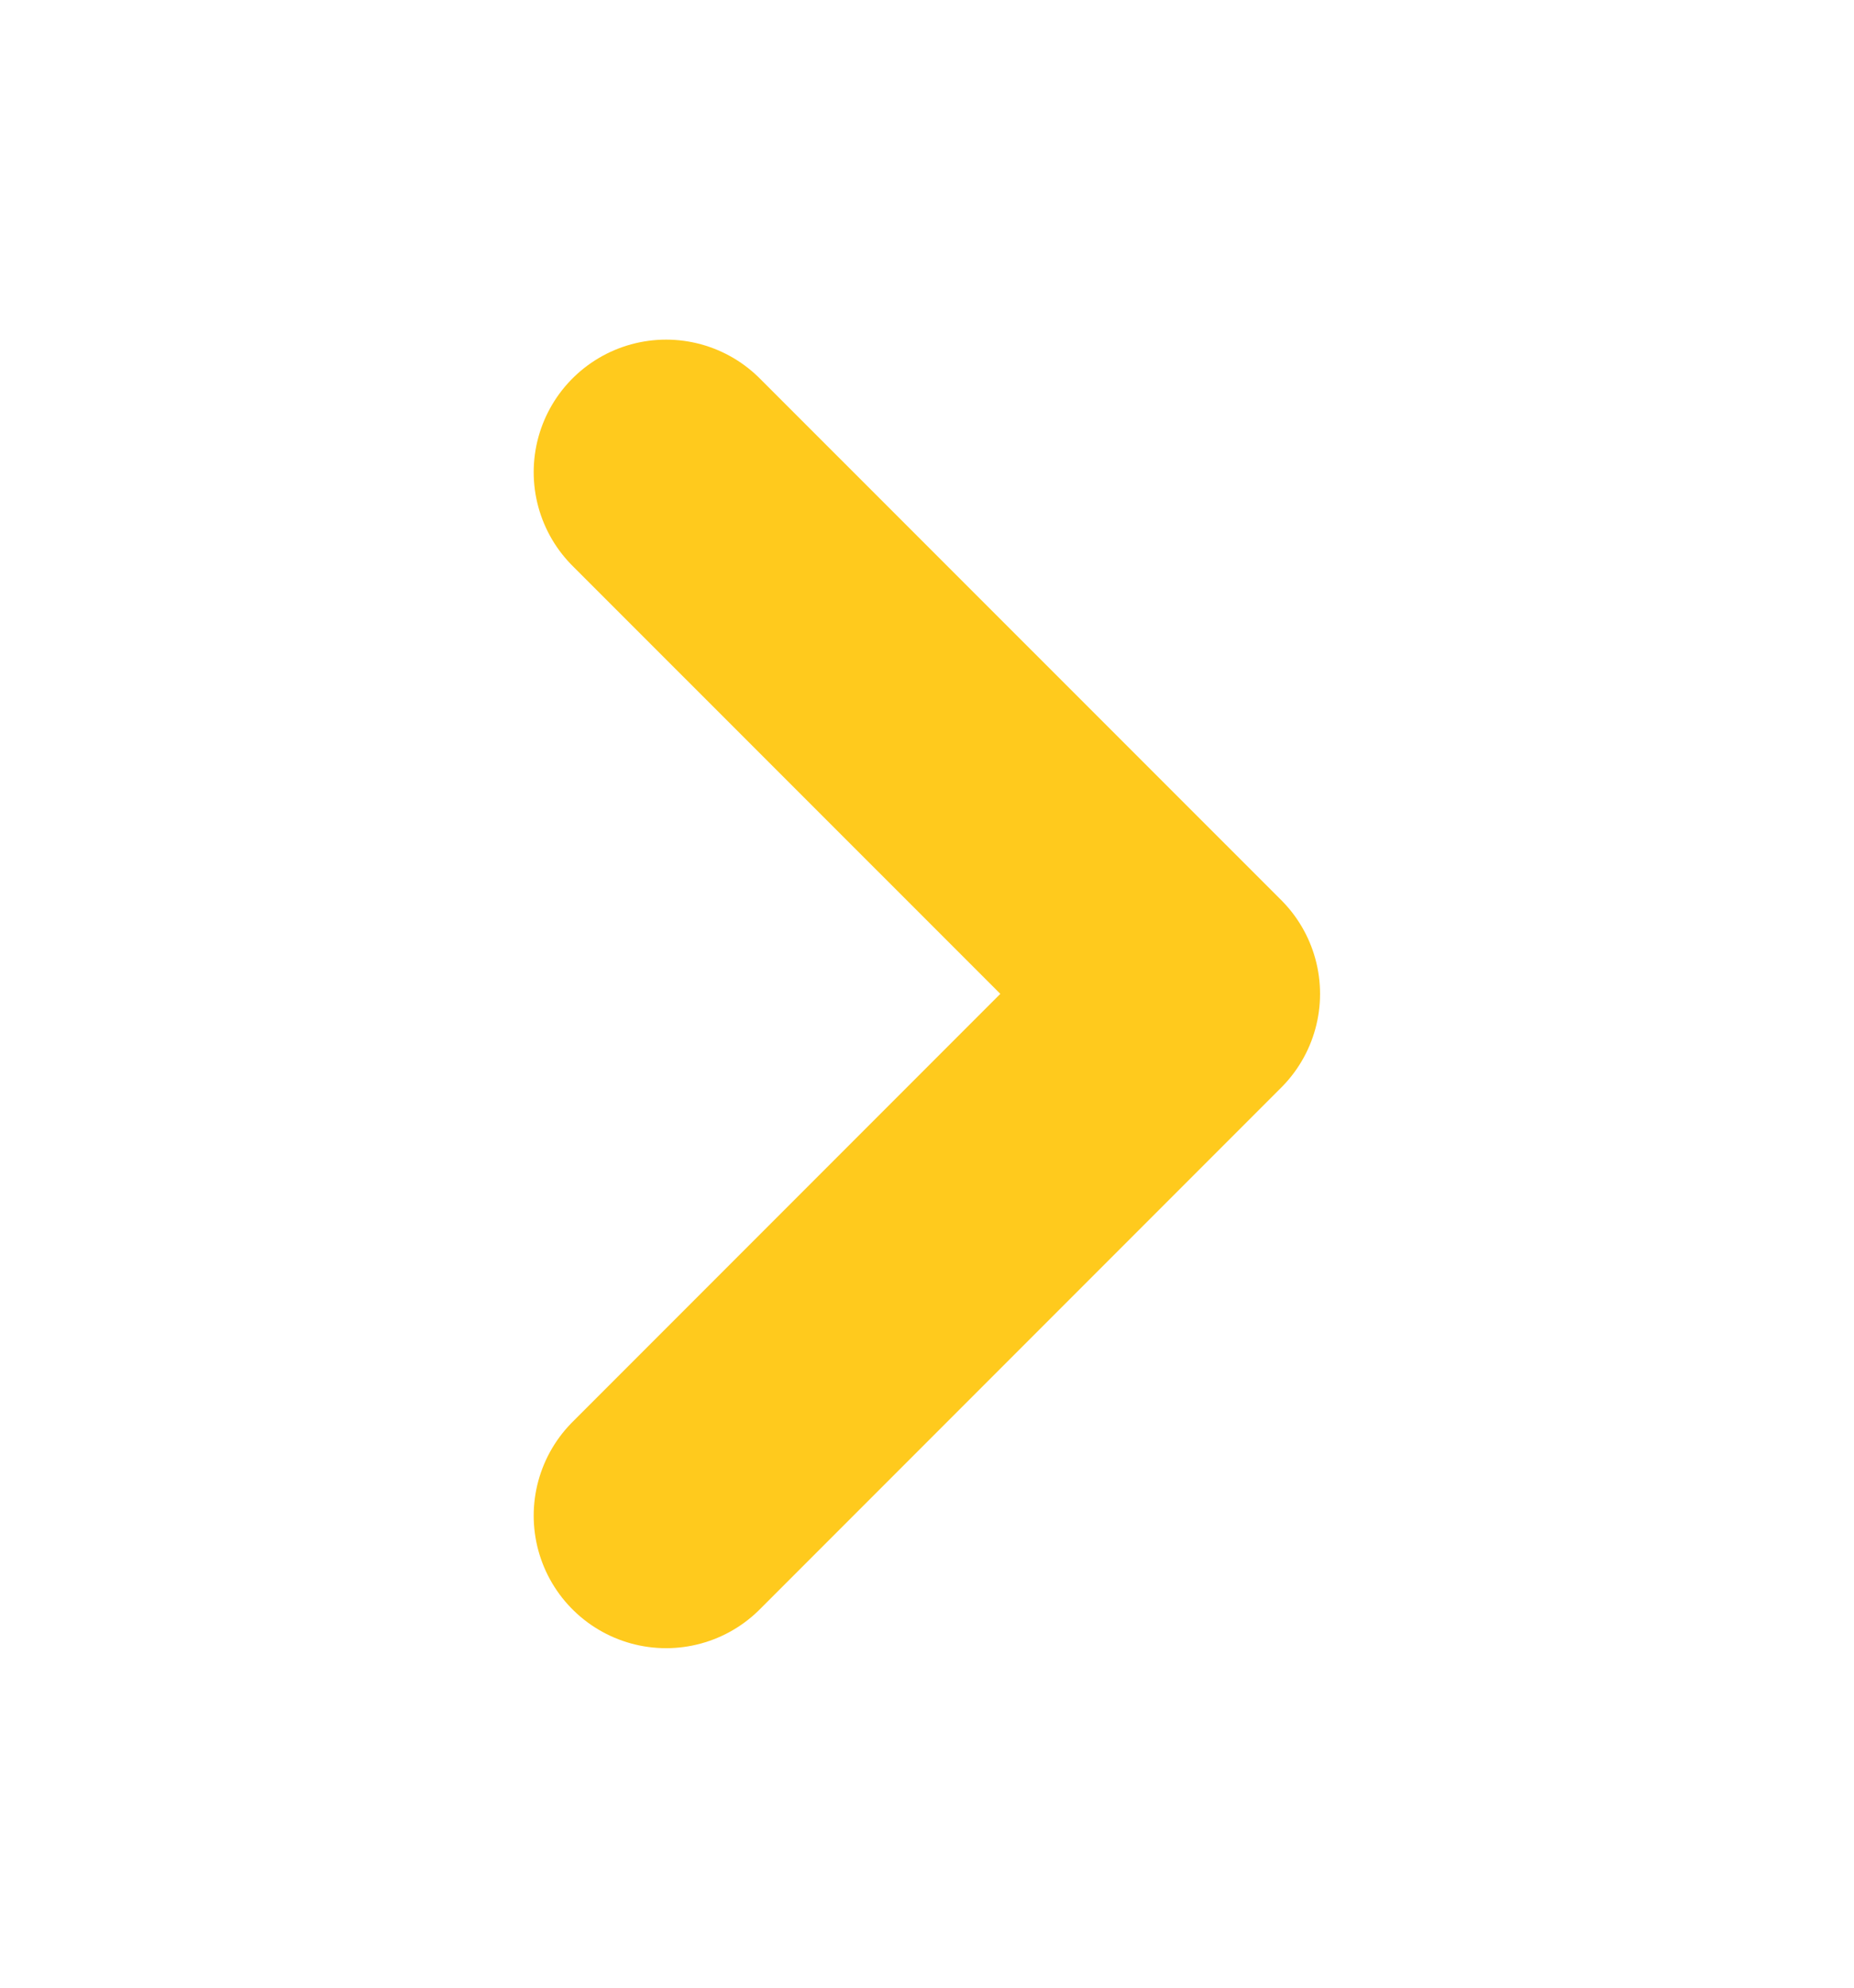 <svg width="14" height="15" viewBox="0 0 14 15" fill="none" xmlns="http://www.w3.org/2000/svg">
<g id="chevron-forward">
<path id="Vector" d="M5.03 3.563L8.968 7.5L5.03 11.438" stroke="#FFCA1D" stroke-width="2" stroke-linecap="round" stroke-linejoin="round"/>
</g>
</svg>
